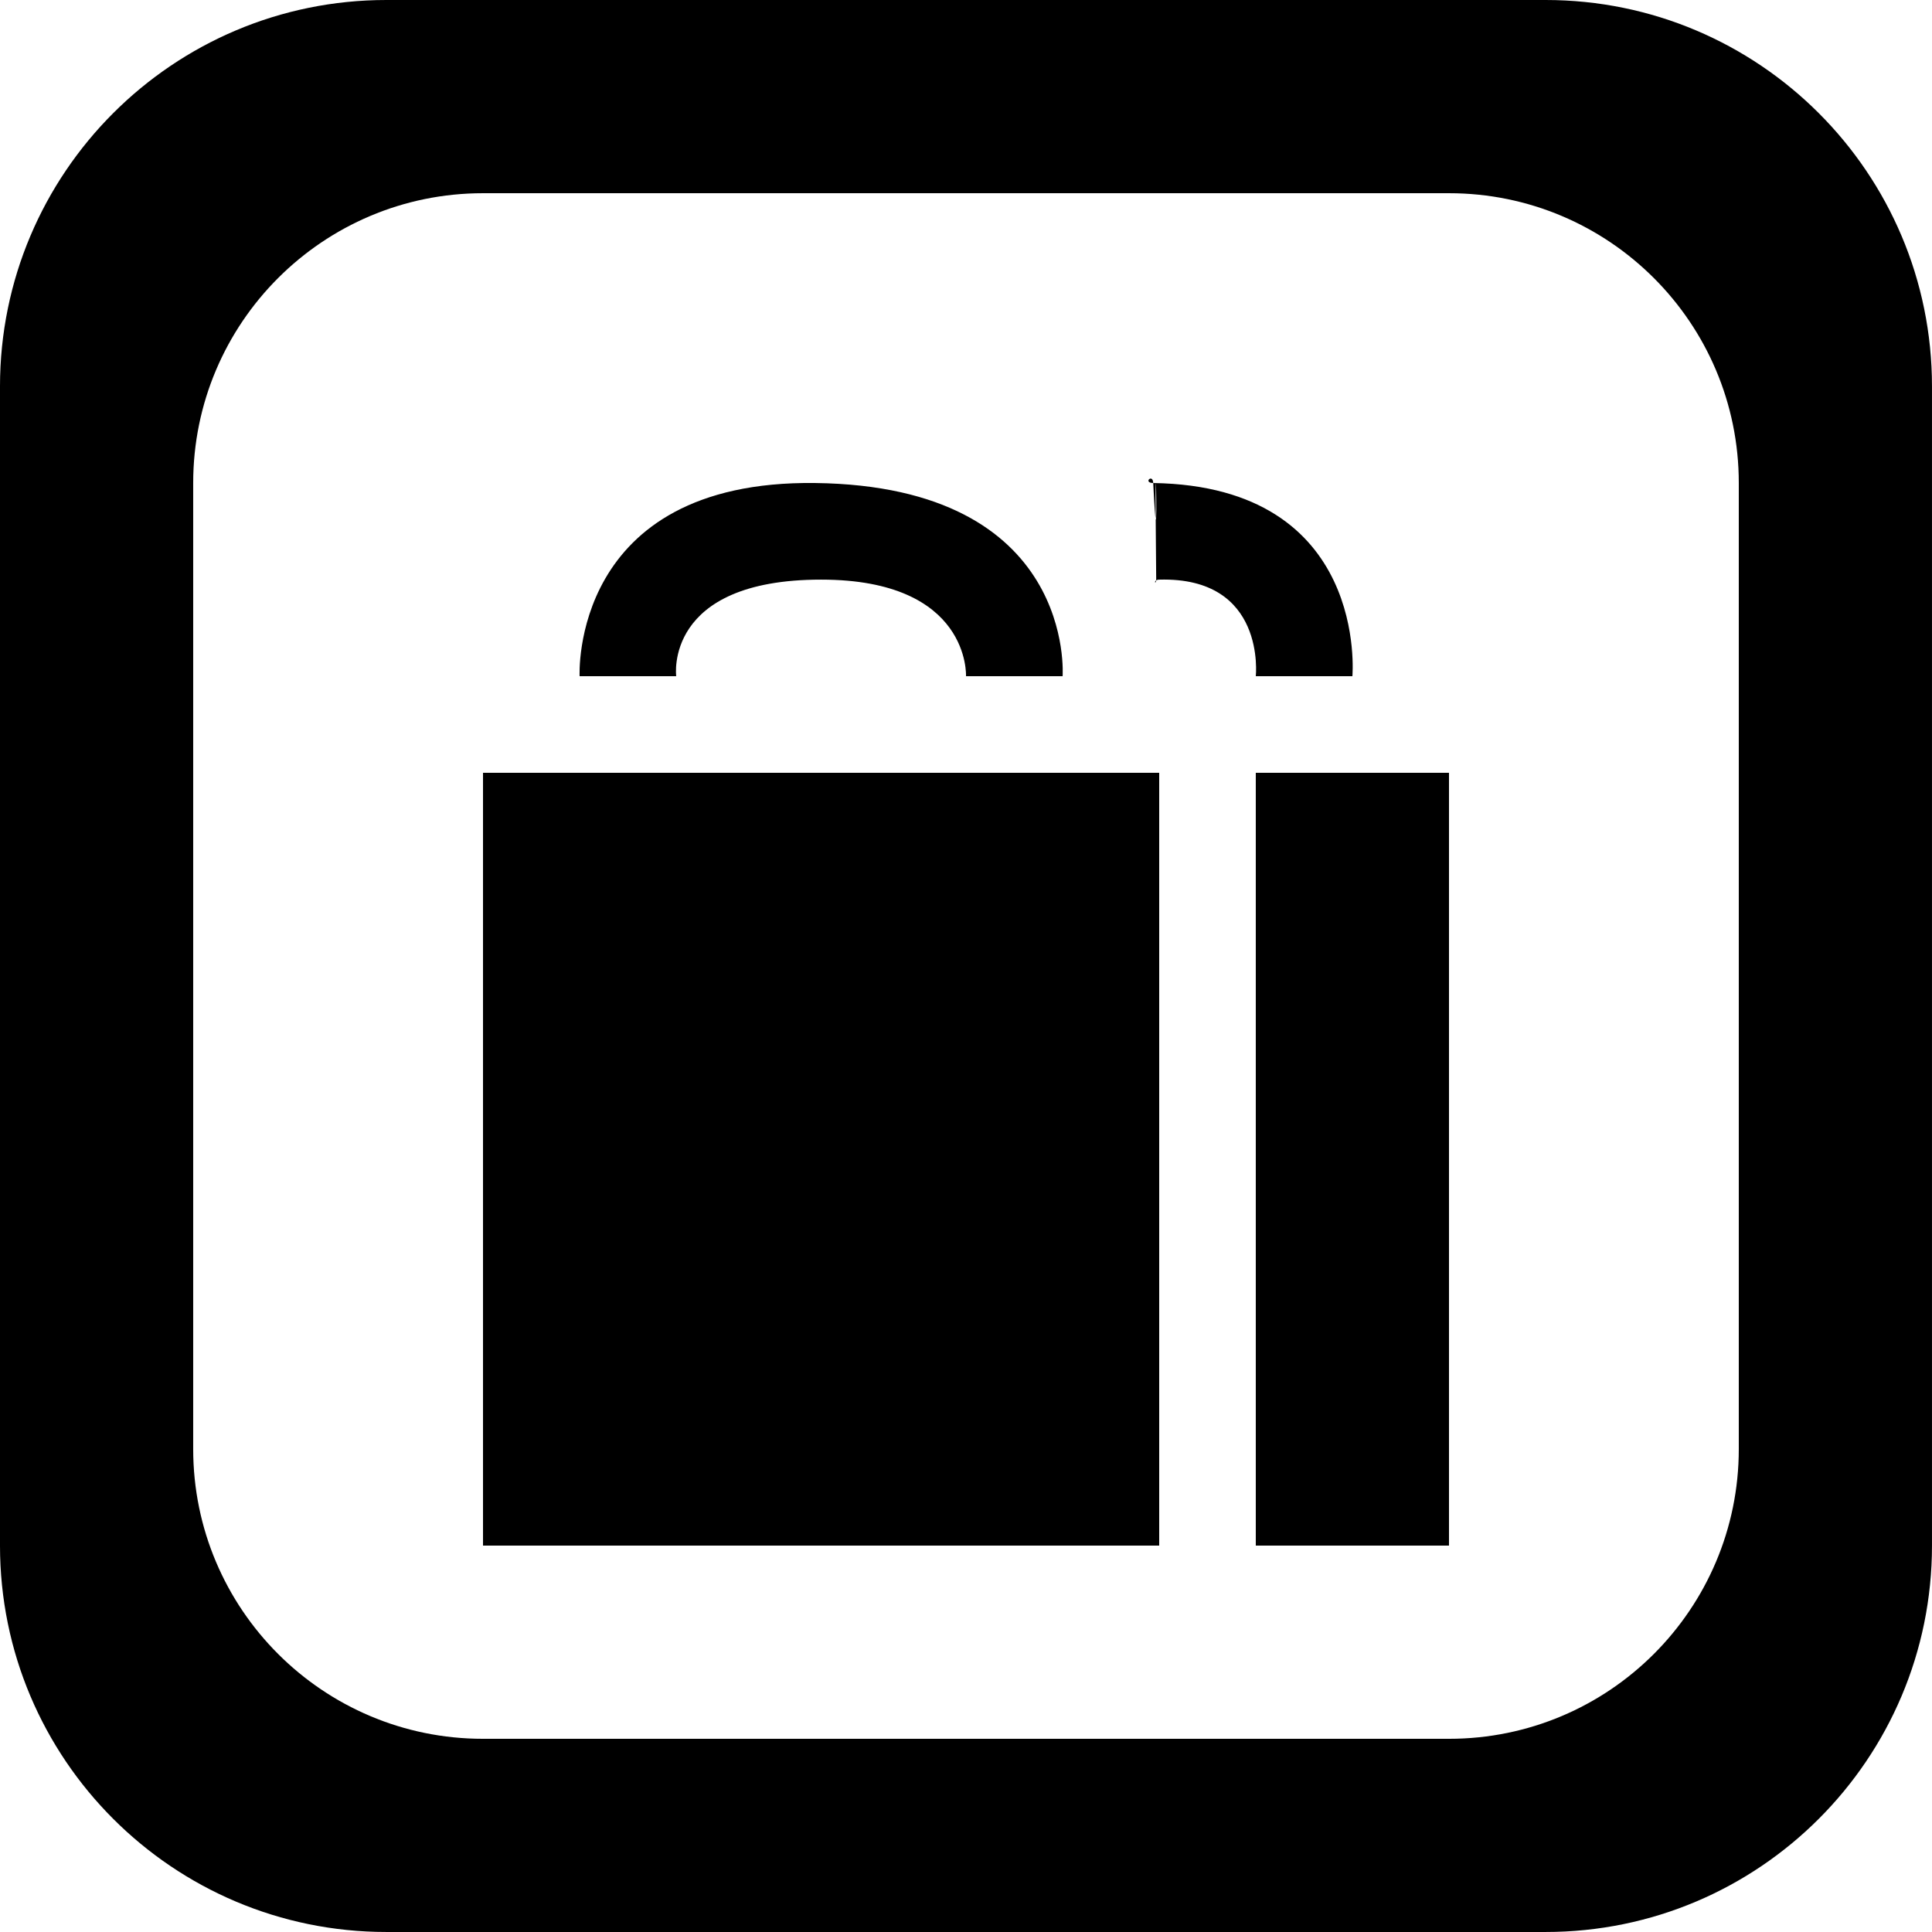<?xml version='1.0' encoding='iso-8859-1'?>
<svg version="1.1" xmlns="http://www.w3.org/2000/svg" viewBox="0 0 137.145 137.145" xmlns:xlink="http://www.w3.org/1999/xlink" enable-background="new 0 0 137.145 137.145">
  <g>
    <g>
      <path d="m82.068,41.202c-0.157,0.102-0.021,0.272 0,0zm-.21-6.915c0.002,0 0.002,0 0.004,0 0-0.004 0-0.006 0-0.01-0.035-0.686-0.743-0.001-0.004,0.01zm-33.857,13.715c0,0-0.905-6.857 10.286-6.857 10.617,0 10.286,6.857 10.286,6.857h6.857c0,0 0.989-13.486-17.572-13.715-17.419-0.214-16.714,13.715-16.714,13.715h6.857zm-13.714,61.715h48v-54.858h-48v54.858zm54.857-61.715h6.857c0,0 1.203-13.483-14.139-13.714 0.088,1.721 0.142,2.417 0.176,2.565-0.032-5.932 0.118,0.52 0,0 0.006,1.028 0.016,2.401 0.036,4.277 0,0.031-0.003,0.049-0.005,0.073 0.046-0.03 0.111-0.054 0.219-0.057 7.616-0.216 6.856,6.856 6.856,6.856zm20.572-48.002h-82.287c-15.149,0-27.429,12.281-27.429,27.429v82.287c0,15.148 12.28,27.428 27.429,27.428h82.286c15.148,0 27.429-12.28 27.429-27.428v-82.287c0-15.148-12.28-27.429-27.428-27.429zm13.714,102.859c0,11.361-9.21,20.572-20.572,20.572h-68.572c-11.361,0-20.572-9.21-20.572-20.572v-68.572c0-11.362 9.21-20.572 20.572-20.572h68.572c11.361,0 20.572,9.21 20.572,20.572v68.572zm-34.286,6.858h13.714v-54.858h-13.714v54.858z"/>
    </g>
  </g>
</svg>
